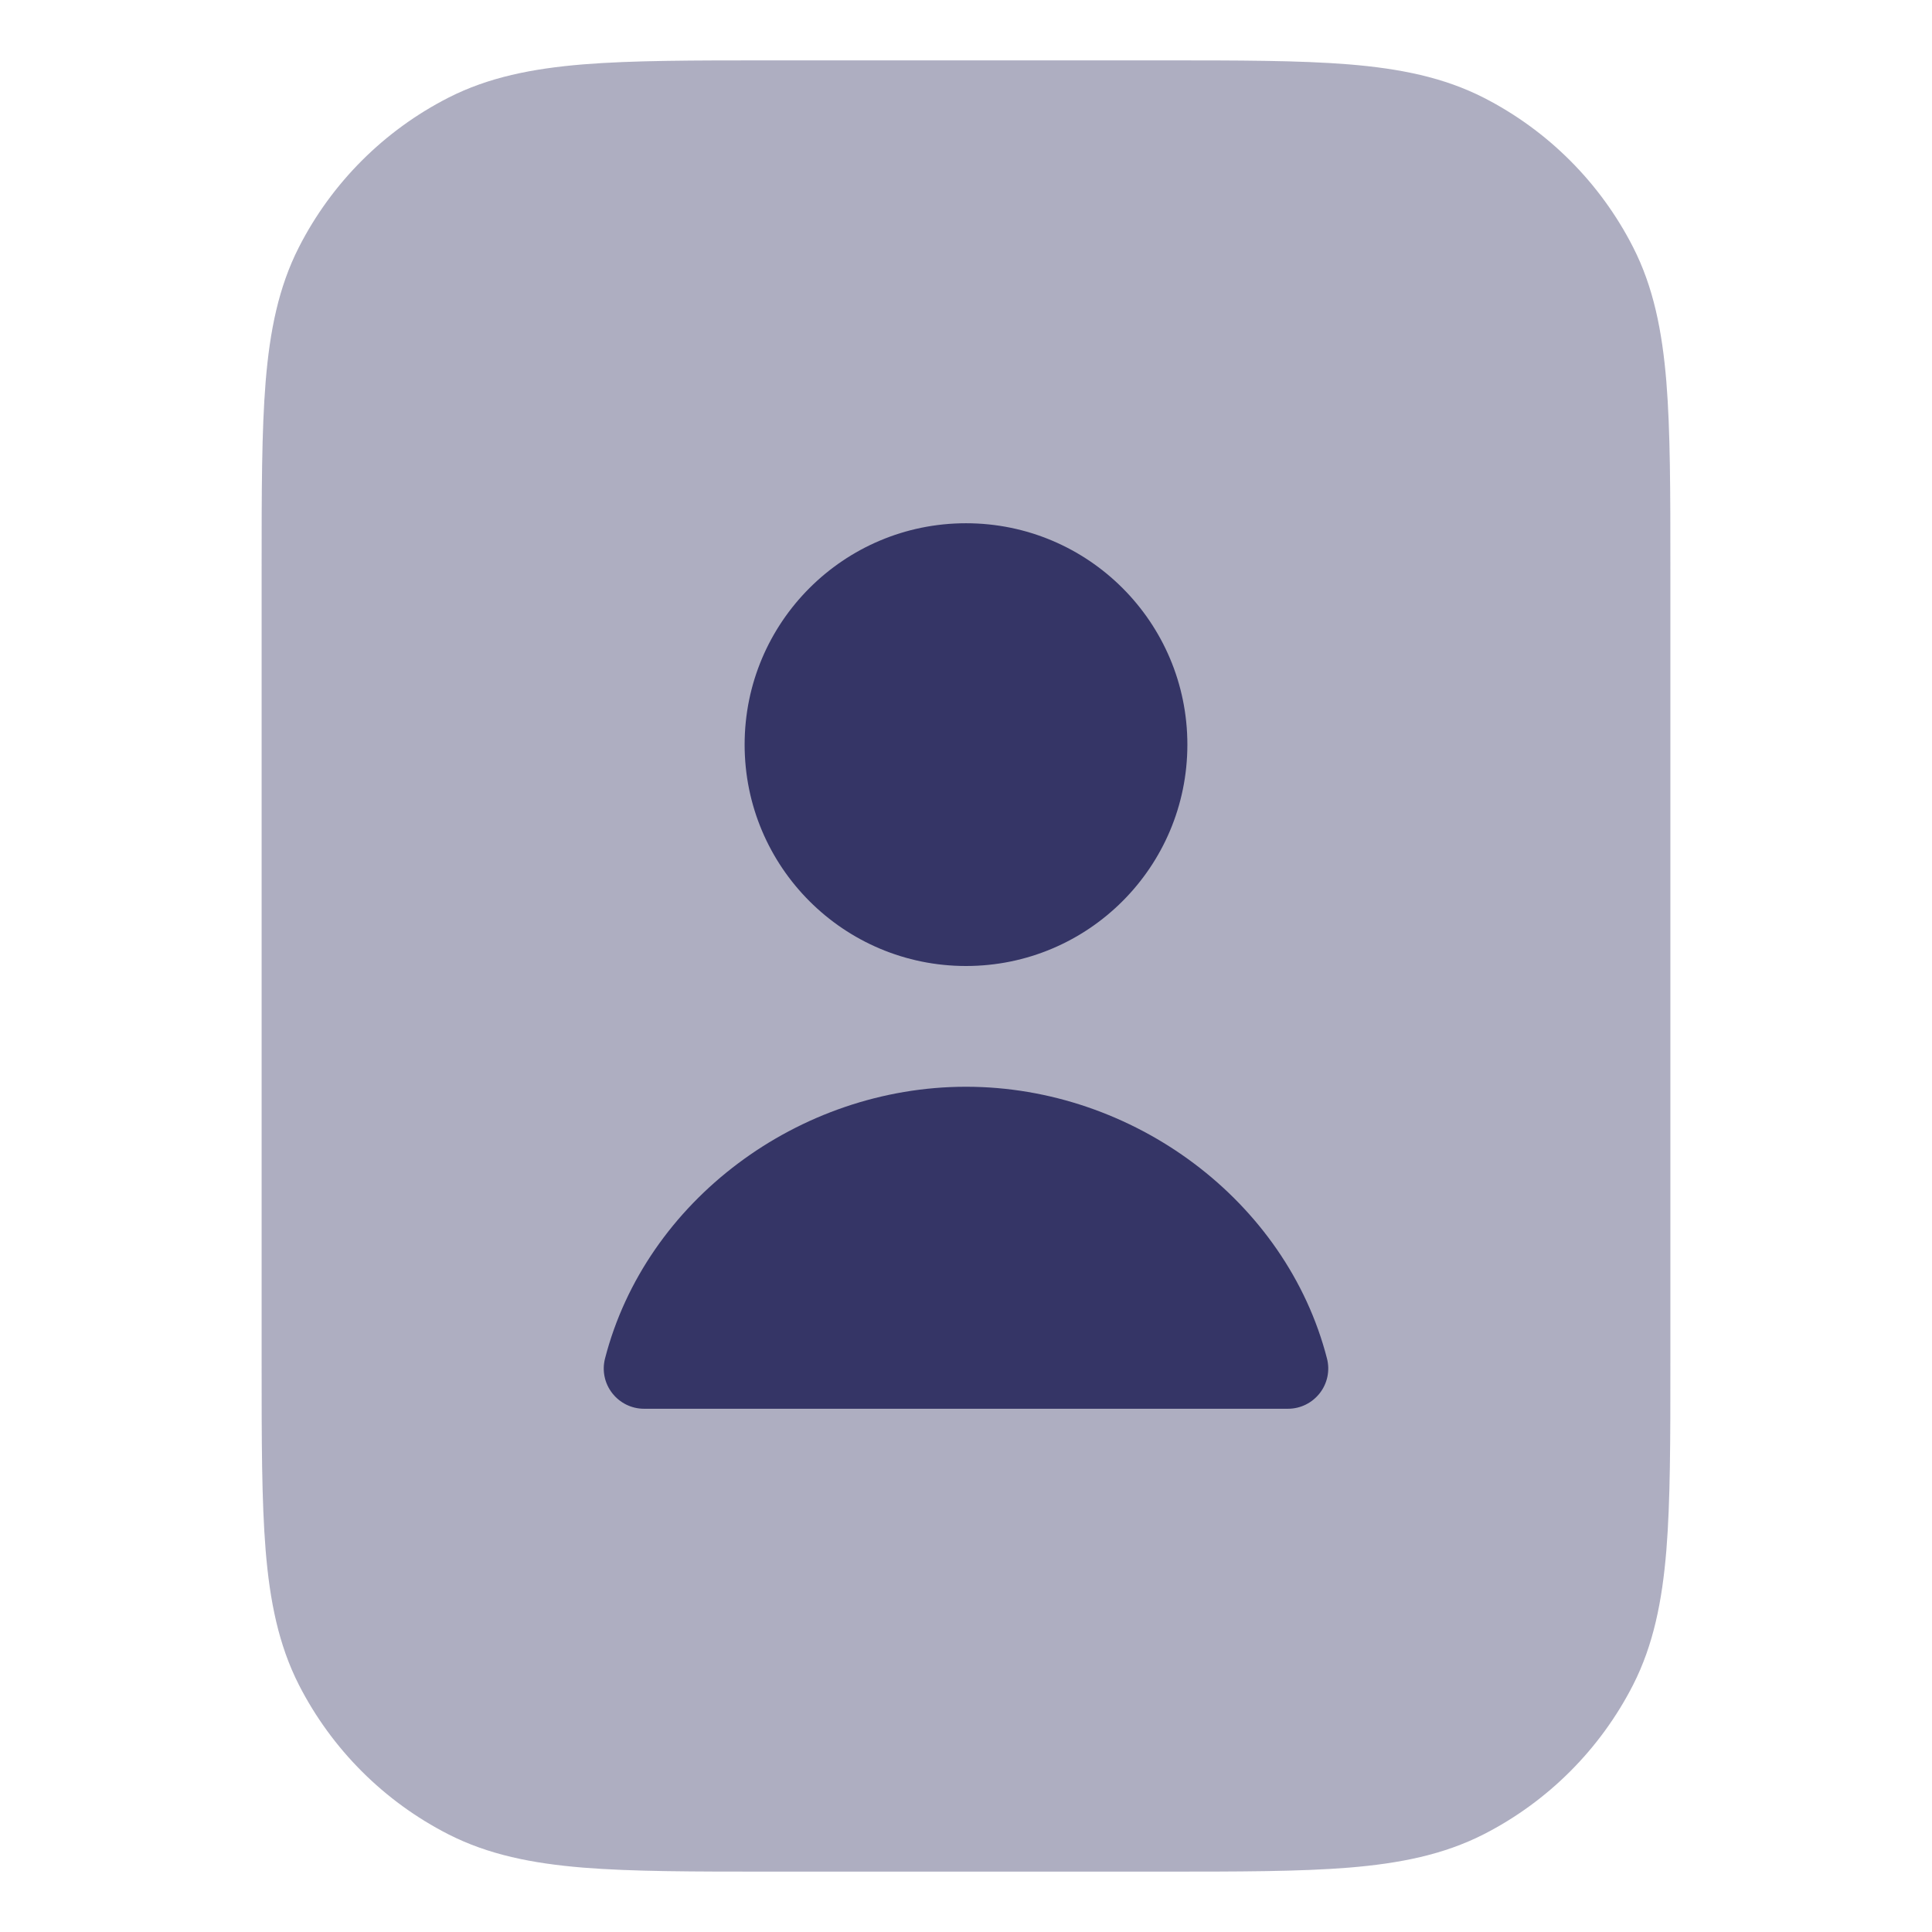 <svg width="24" height="24" viewBox="0 0 24 24" fill="none" xmlns="http://www.w3.org/2000/svg">
<path opacity="0.4" d="M3.25 7.067L3.25 16.933C3.25 17.885 3.25 18.646 3.3 19.26C3.352 19.89 3.46 20.432 3.713 20.93C4.121 21.729 4.771 22.379 5.571 22.787C6.068 23.04 6.61 23.148 7.24 23.2C7.854 23.25 8.615 23.25 9.567 23.25H14.433C15.385 23.25 16.146 23.25 16.76 23.2C17.39 23.148 17.932 23.04 18.43 22.787C19.229 22.379 19.879 21.729 20.287 20.93C20.54 20.432 20.648 19.89 20.7 19.26C20.75 18.646 20.75 17.885 20.75 16.933V7.067C20.75 6.115 20.75 5.354 20.7 4.74C20.648 4.11 20.54 3.568 20.287 3.071C19.879 2.271 19.229 1.621 18.43 1.213C17.932 0.96 17.39 0.852 16.76 0.8C16.146 0.75 15.385 0.75 14.433 0.75L9.567 0.75C8.615 0.75 7.854 0.75 7.24 0.8C6.61 0.852 6.068 0.96 5.571 1.213C4.771 1.621 4.121 2.271 3.713 3.071C3.46 3.568 3.352 4.11 3.3 4.74C3.25 5.354 3.25 6.115 3.25 7.067Z" fill="#353566"/>
<path d="M9.25 9.25C9.25 7.731 10.481 6.5 12 6.5C13.519 6.5 14.75 7.731 14.75 9.25C14.75 10.769 13.519 12 12 12C10.481 12 9.25 10.769 9.25 9.25Z" fill="#353566"/>
<path d="M7.516 16.875C8.02 14.917 9.921 13.5 12 13.5C14.079 13.5 15.98 14.917 16.484 16.875C16.523 17.025 16.49 17.184 16.395 17.306C16.3 17.428 16.155 17.5 16 17.5H8C7.845 17.5 7.7 17.428 7.605 17.306C7.51 17.184 7.477 17.025 7.516 16.875Z" fill="#353566"/>
</svg>
